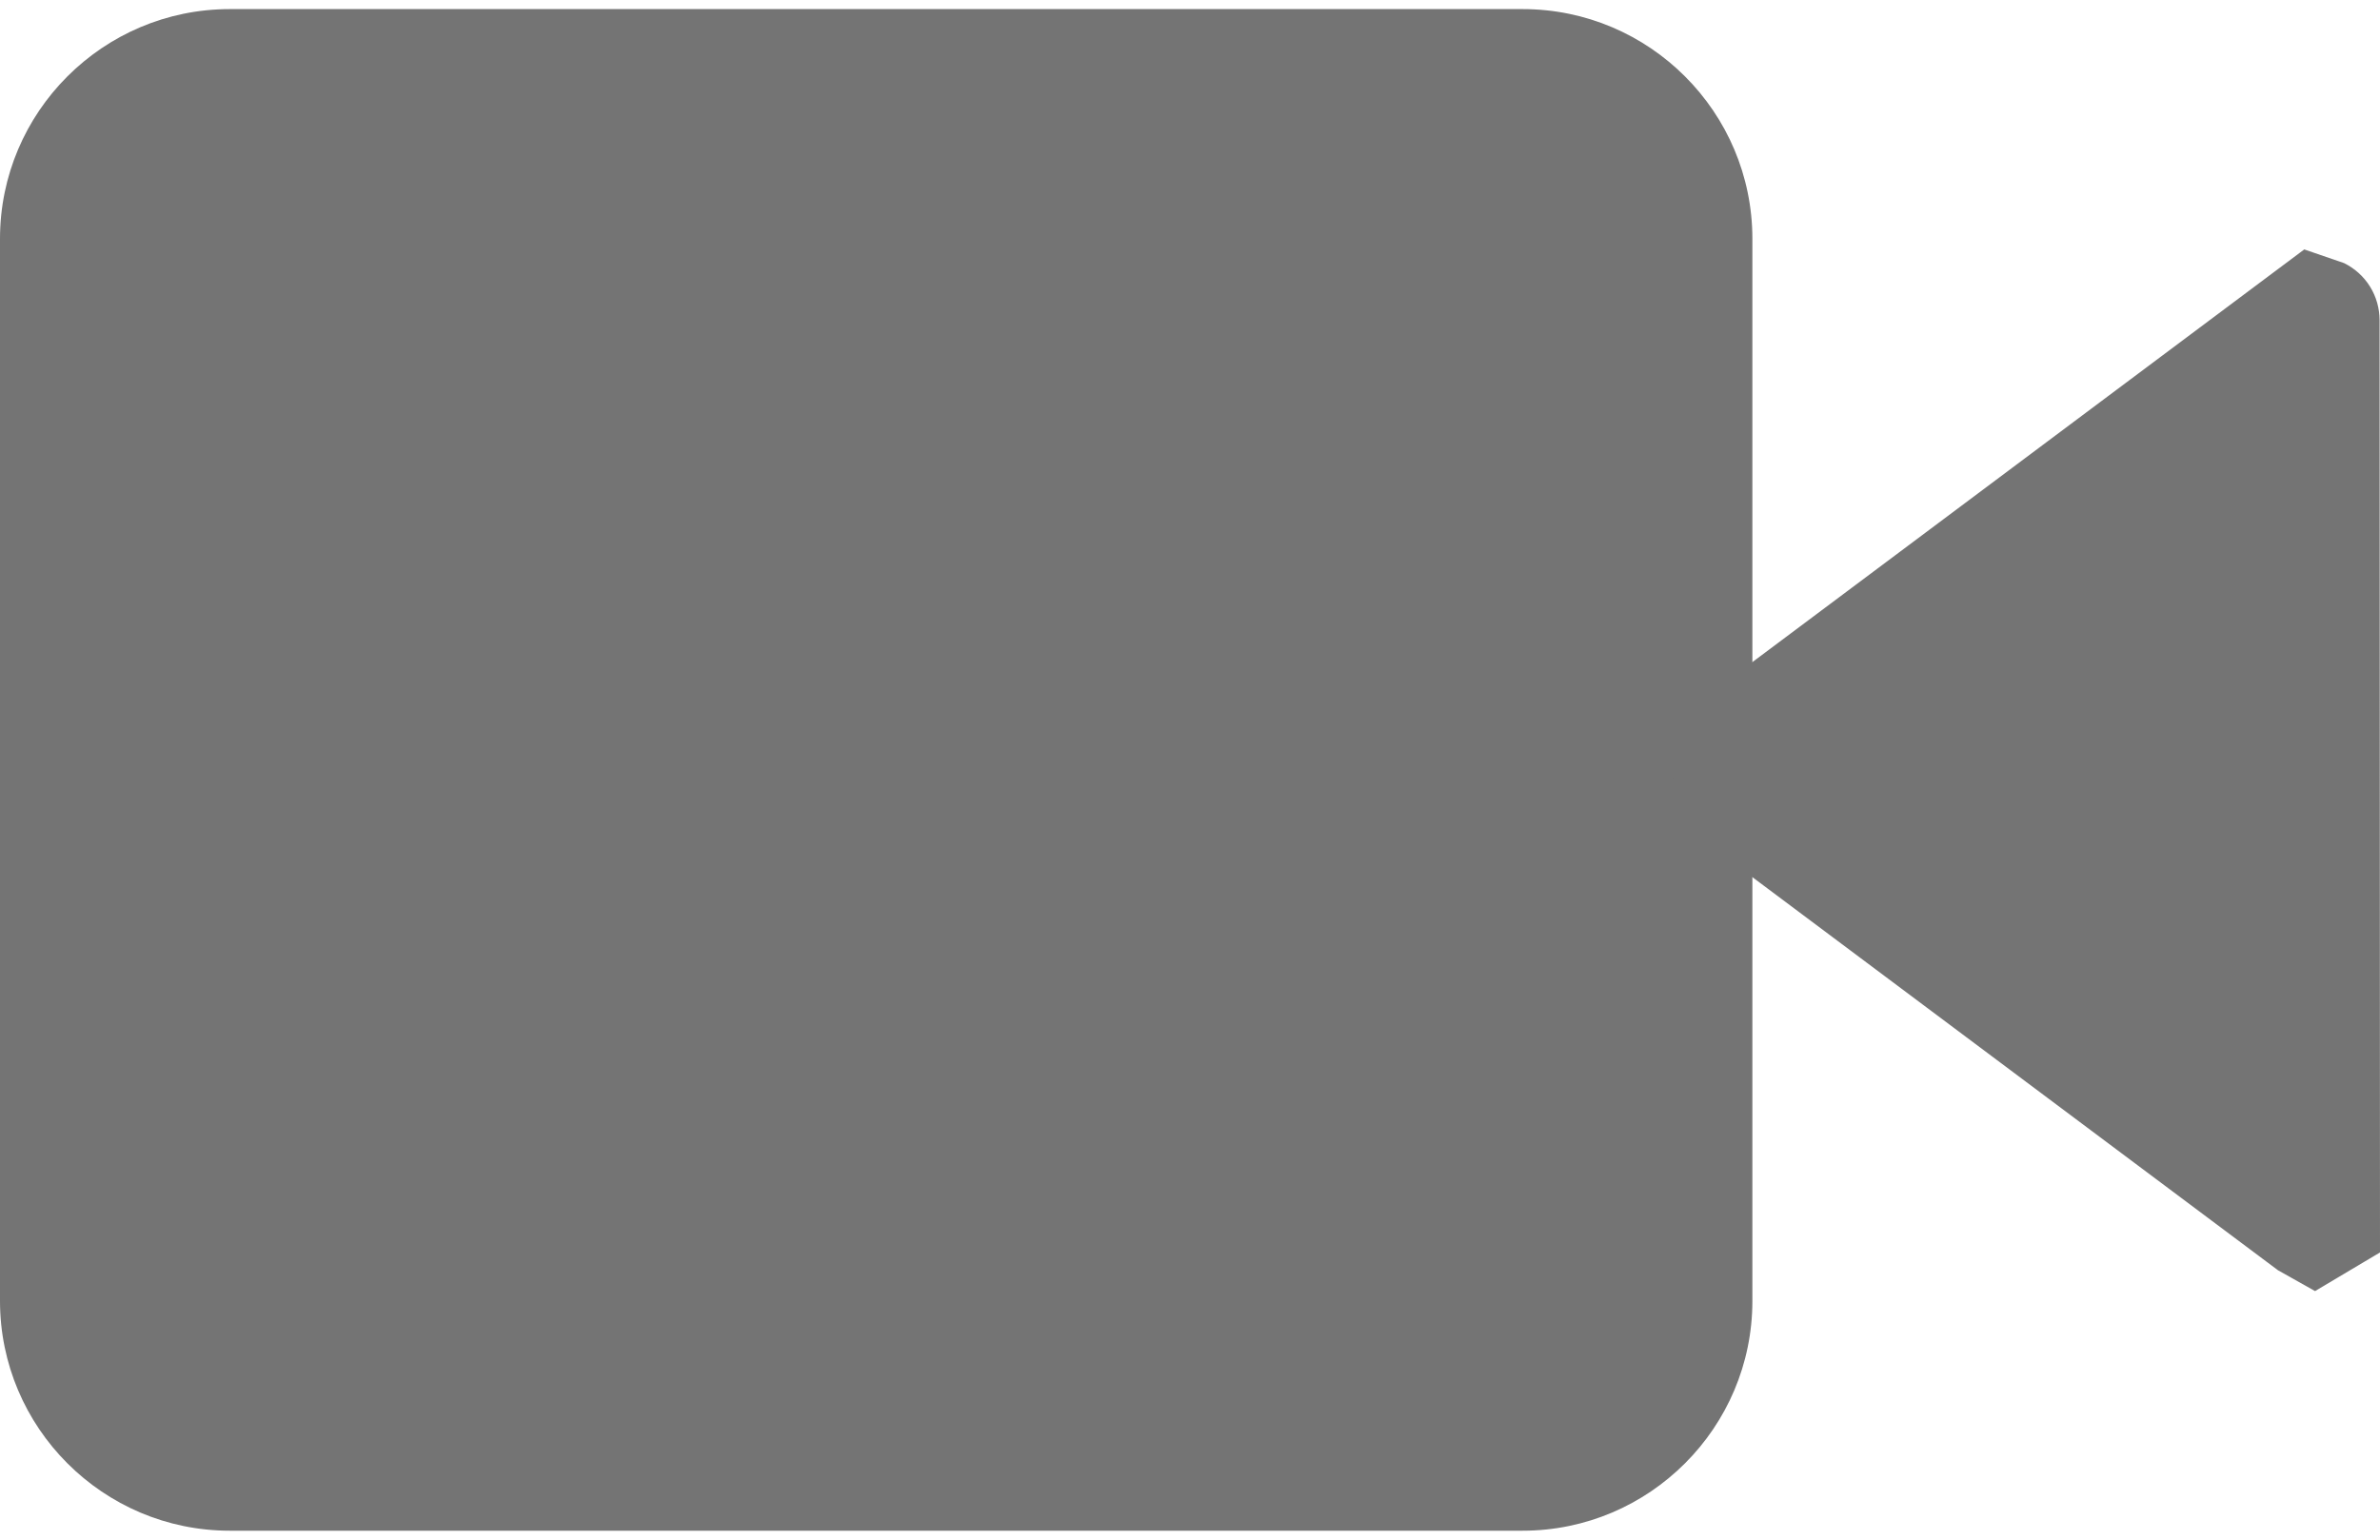 <?xml version="1.0" encoding="utf-8"?>
<!-- Generator: Adobe Illustrator 22.0.1, SVG Export Plug-In . SVG Version: 6.00 Build 0)  -->
<svg version="1.1" id="Слой_1" xmlns="http://www.w3.org/2000/svg" xmlns:xlink="http://www.w3.org/1999/xlink" x="0px" y="0px"
	 width="17px" height="11px" viewBox="0 0 17 11" enable-background="new 0 0 17 11" xml:space="preserve">
<g>
	<path fill="#747474" d="M10.876,10.936H1.641C0.736,10.936,0,10.199,0,9.294V1.706c0-0.905,0.736-1.641,1.641-1.641h9.235
		c0.905,0,1.641,0.736,1.641,1.641v7.589C12.517,10.199,11.781,10.936,10.876,10.936z"/>
	<path fill="#747474" d="M16.536,9.224l-0.265-0.149l-4.049-3.029c-0.174-0.13-0.274-0.329-0.274-0.547
		c0-0.218,0.1-0.417,0.274-0.548l4.237-3.169l0.285,0.098c0.156,0.078,0.253,0.234,0.253,0.409L17,8.948L16.536,9.224z
		 M16.732,2.539l-0.003,0.002C16.73,2.54,16.731,2.539,16.732,2.539z"/>
</g>
</svg>
